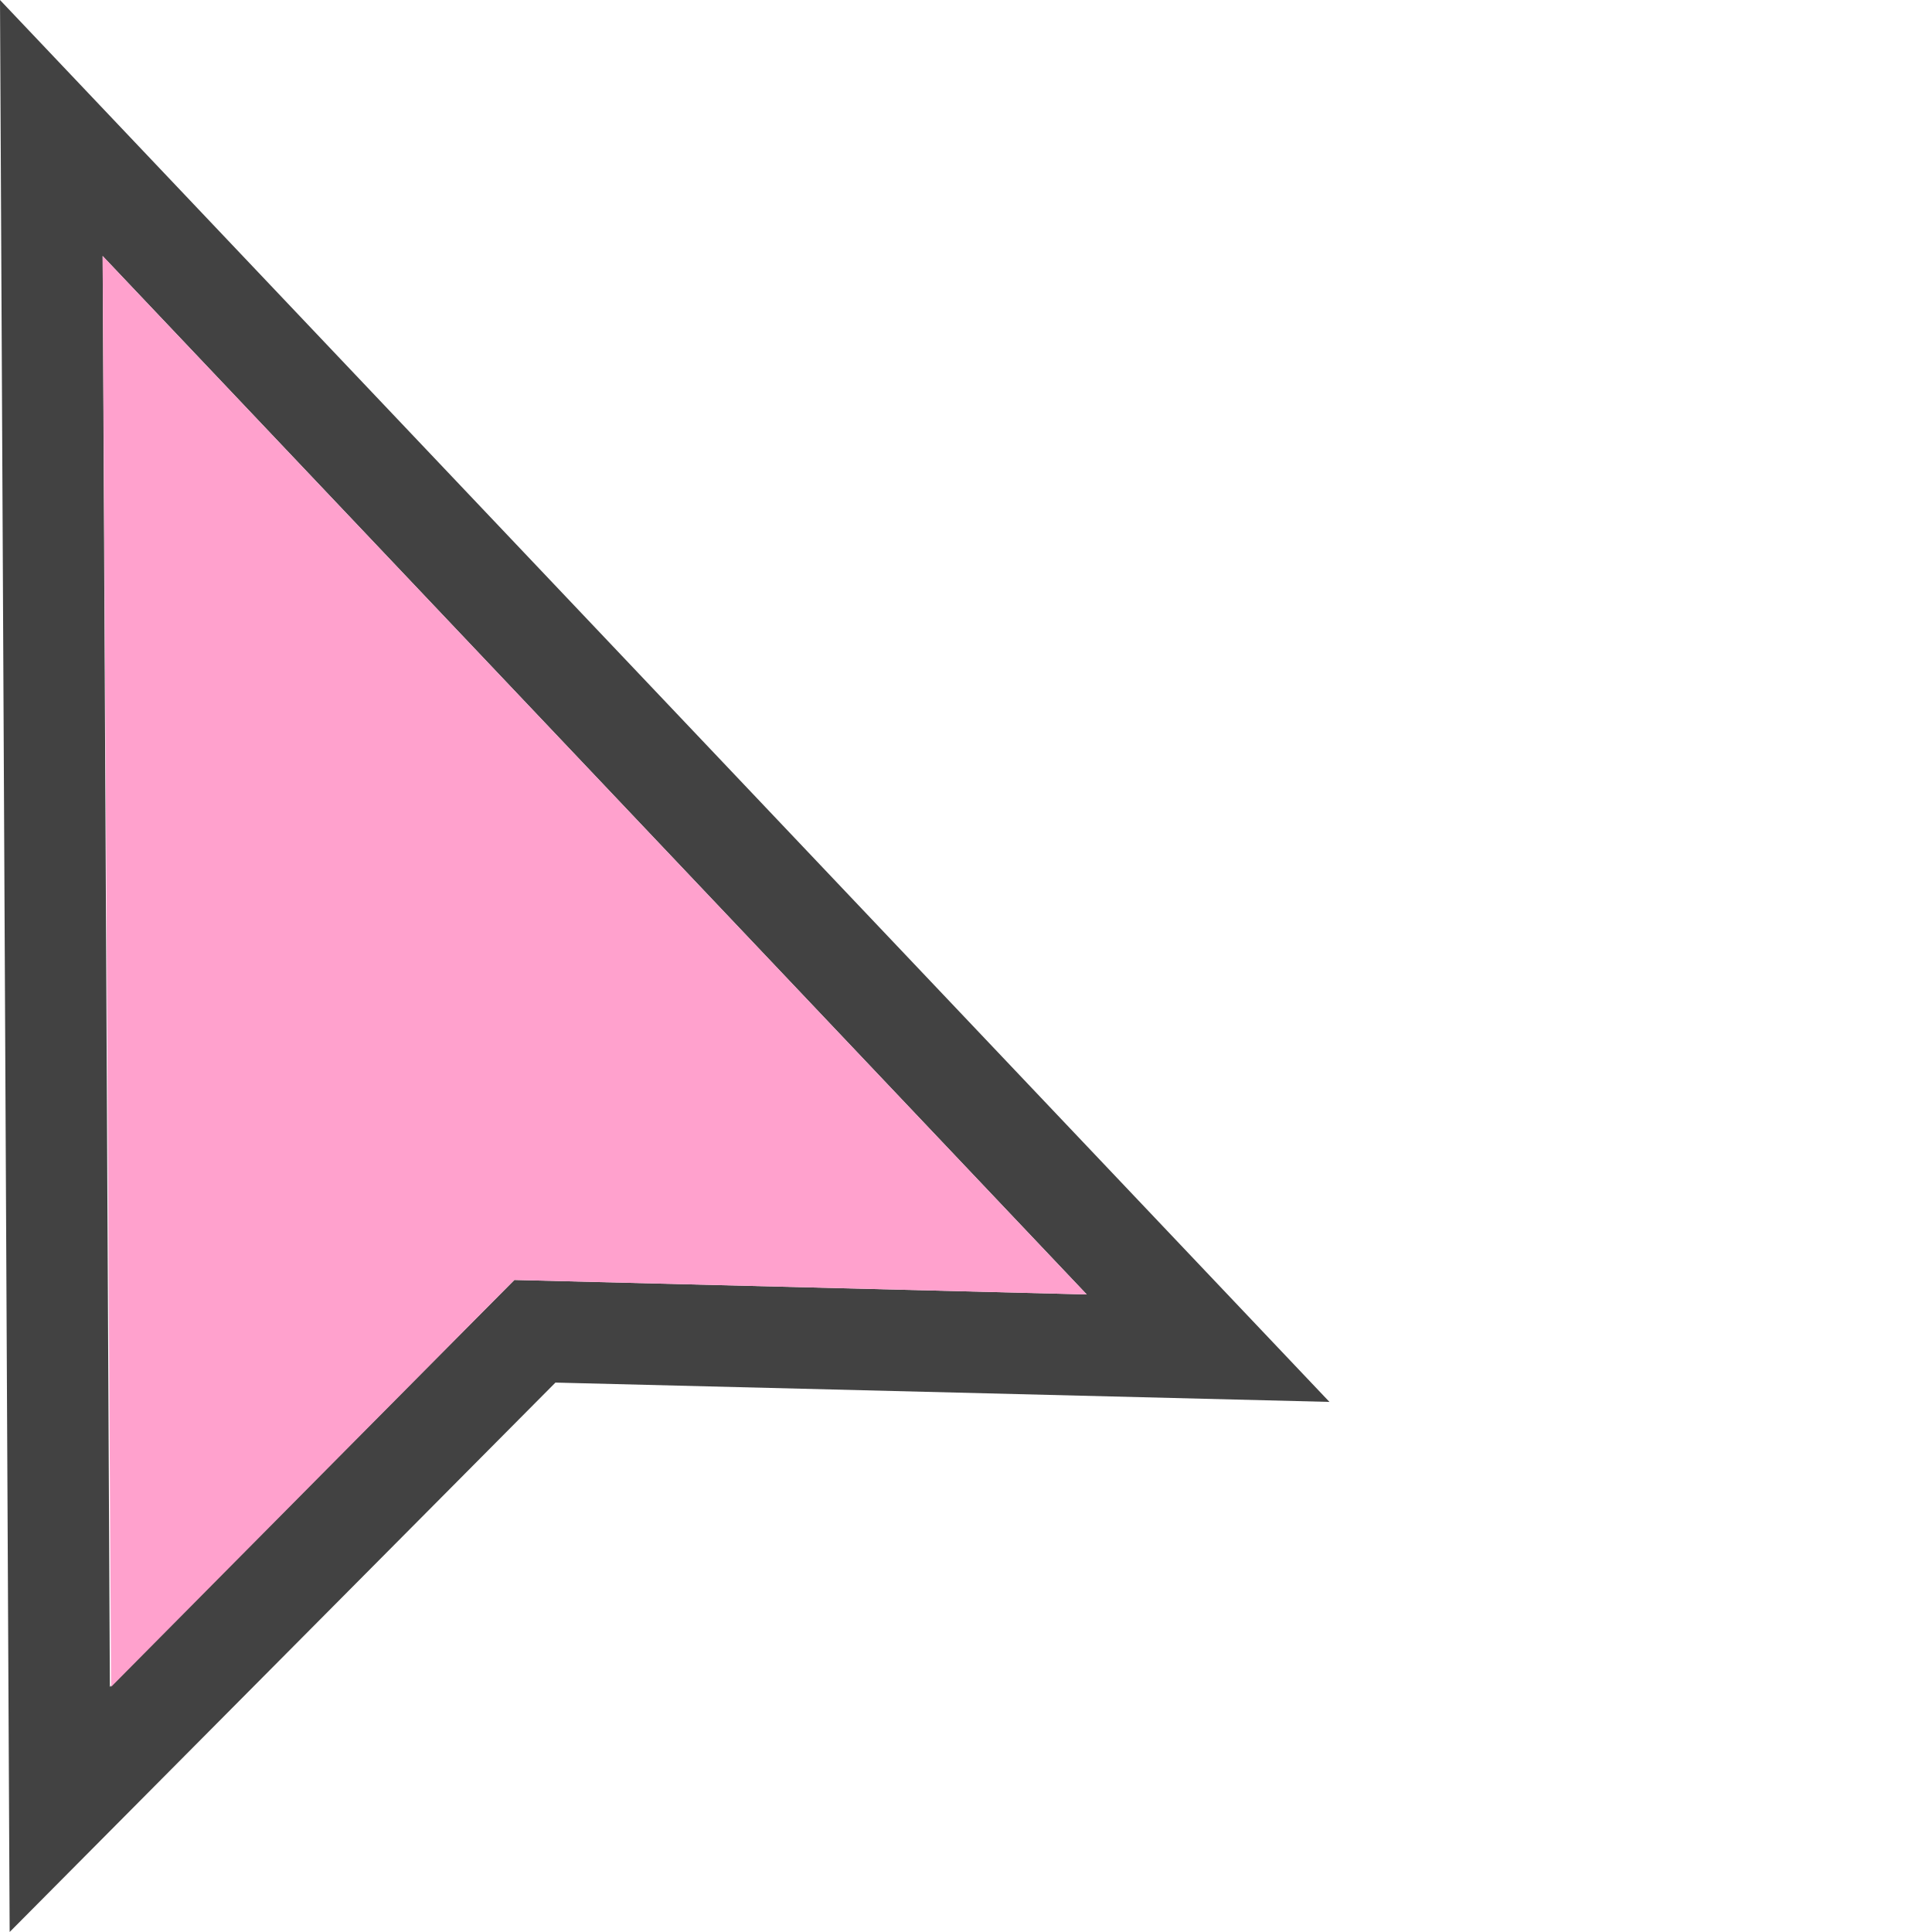 <?xml version="1.0" encoding="UTF-8"?>
<svg id="Layer_1" data-name="Layer 1" xmlns="http://www.w3.org/2000/svg" width="16" height="16" viewBox="0 0 16 16">
  <defs>
    <style>
      .cls-1 {
        fill: #ffa1cd;
      }

      .cls-2 {
        fill: #424242;
      }
    </style>
  </defs>
  <path class="cls-2" d="m.08,16L0,0l11.01,11.61-6.41-.16L.08,16ZM.85,2.12l.06,11.85,3.35-3.37,4.74.12L.85,2.12Z"/>
  <polygon class="cls-1" points="9 10.72 4.26 10.6 .92 13.97 .85 2.12 9 10.72"/>
</svg>